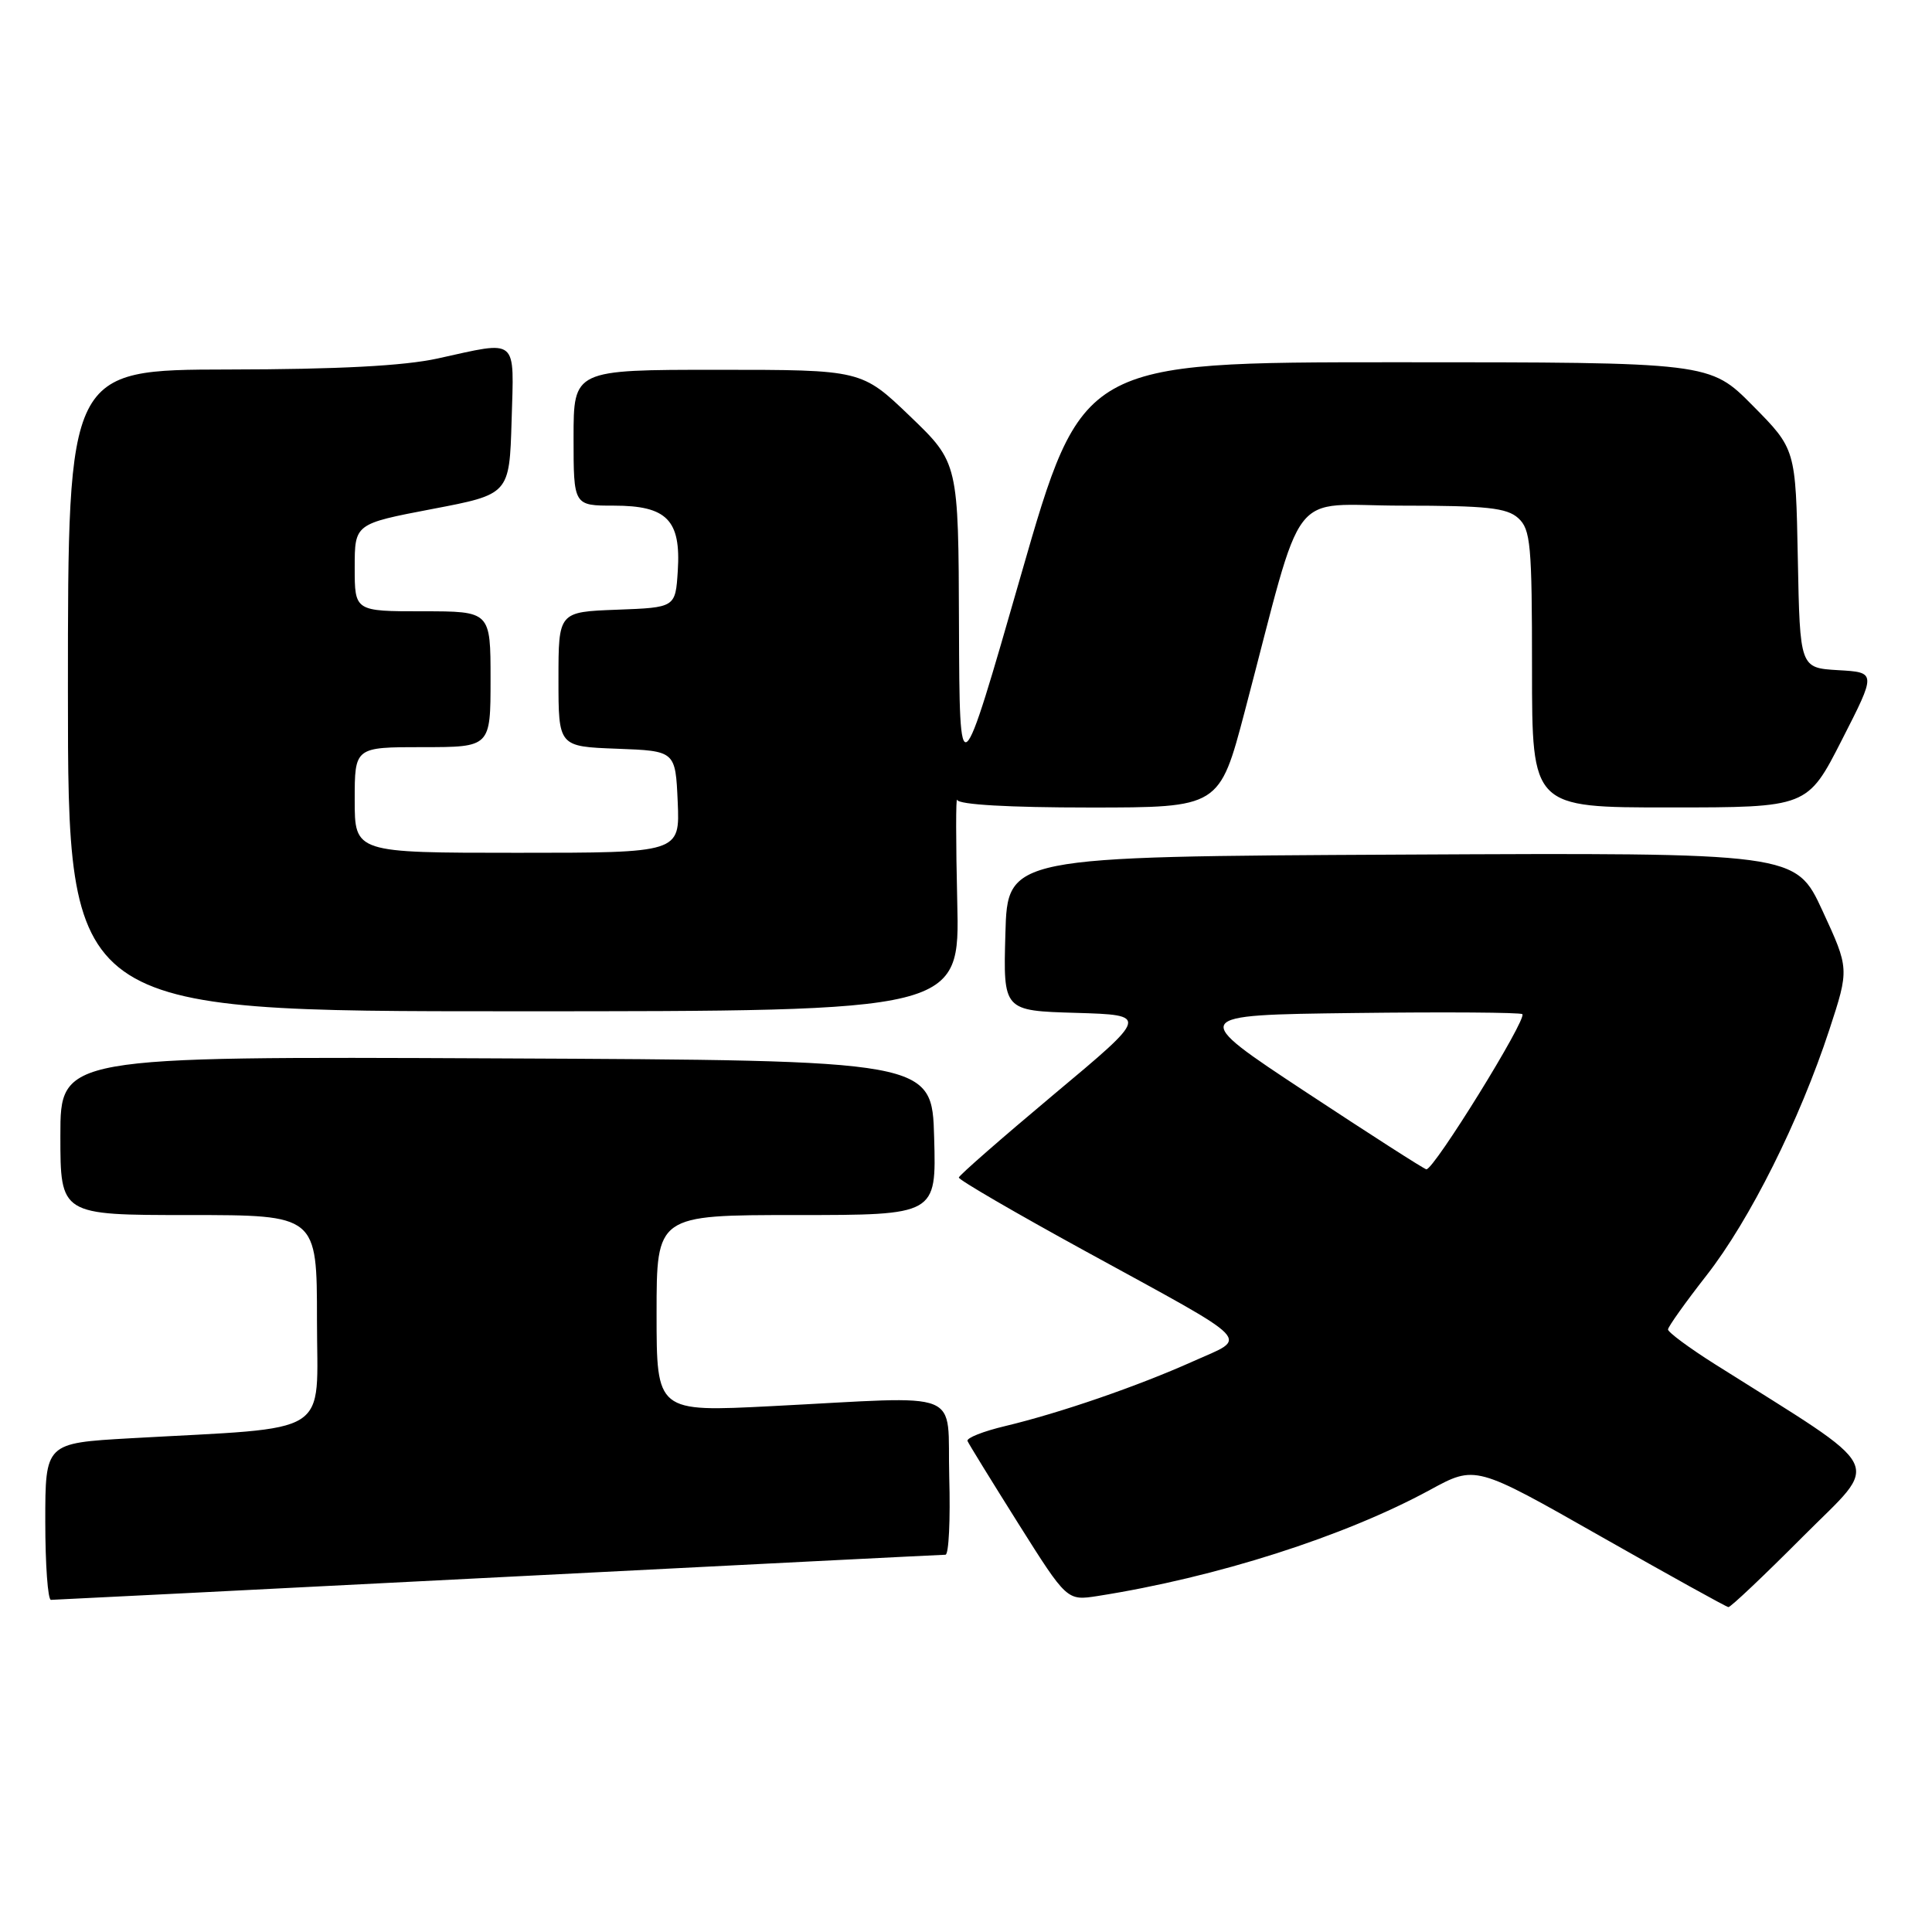 <?xml version="1.0" encoding="UTF-8" standalone="no"?>
<!DOCTYPE svg PUBLIC "-//W3C//DTD SVG 1.1//EN" "http://www.w3.org/Graphics/SVG/1.1/DTD/svg11.dtd" >
<svg xmlns="http://www.w3.org/2000/svg" xmlns:xlink="http://www.w3.org/1999/xlink" version="1.1" viewBox="0 0 256 256">
 <g >
 <path fill="currentColor"
d=" M 238.88 203.62 C 249.26 193.20 250.36 195.36 227.25 180.77 C 223.81 178.60 221.01 176.52 221.02 176.16 C 221.03 175.80 223.33 172.57 226.12 169.00 C 231.85 161.68 238.46 148.45 242.40 136.44 C 245.04 128.37 245.04 128.37 241.49 120.68 C 237.93 112.98 237.93 112.98 185.72 113.24 C 133.50 113.50 133.50 113.50 133.22 123.71 C 132.93 133.93 132.93 133.93 142.58 134.21 C 152.22 134.50 152.22 134.50 139.66 145.00 C 132.76 150.78 127.08 155.74 127.05 156.03 C 127.02 156.33 134.55 160.71 143.77 165.76 C 166.66 178.30 165.46 177.07 158.08 180.39 C 150.70 183.70 140.44 187.23 133.20 188.96 C 130.29 189.65 128.04 190.54 128.20 190.94 C 128.37 191.34 131.40 196.26 134.94 201.89 C 141.38 212.11 141.38 212.11 145.44 211.48 C 161.18 209.01 178.12 203.60 189.50 197.41 C 195.50 194.14 195.50 194.14 212.00 203.52 C 221.07 208.67 228.73 212.92 229.02 212.95 C 229.31 212.98 233.74 208.78 238.88 203.62 Z  M 66.00 209.00 C 98.17 207.36 124.85 206.01 125.28 206.01 C 125.72 206.00 125.94 201.39 125.78 195.75 C 125.46 183.88 128.25 185.00 102.25 186.32 C 87.00 187.10 87.00 187.10 87.00 174.05 C 87.00 161.00 87.00 161.00 105.53 161.00 C 124.07 161.00 124.07 161.00 123.78 150.75 C 123.50 140.50 123.50 140.50 65.75 140.24 C 8.00 139.98 8.00 139.98 8.00 150.49 C 8.00 161.00 8.00 161.00 25.00 161.00 C 42.00 161.00 42.00 161.00 42.00 174.90 C 42.00 190.59 44.42 189.05 17.25 190.58 C 6.00 191.22 6.00 191.22 6.00 201.61 C 6.00 207.32 6.34 212.00 6.75 211.99 C 7.16 211.99 33.83 210.64 66.00 209.00 Z  M 126.84 119.49 C 126.65 111.51 126.65 105.44 126.83 105.99 C 127.04 106.62 133.70 107.00 144.37 107.00 C 161.58 107.00 161.58 107.00 164.94 94.25 C 173.00 63.67 170.46 67.00 185.79 67.00 C 197.00 67.00 199.66 67.29 201.17 68.65 C 202.82 70.14 203.00 72.15 203.00 88.65 C 203.00 107.00 203.00 107.00 221.25 106.99 C 239.50 106.99 239.50 106.99 244.06 98.04 C 248.63 89.09 248.63 89.09 243.56 88.80 C 238.50 88.50 238.50 88.50 238.22 74.00 C 237.94 59.50 237.94 59.50 232.25 53.75 C 226.56 48.00 226.56 48.00 184.98 48.00 C 143.39 48.00 143.39 48.00 135.27 76.25 C 127.15 104.50 127.15 104.50 127.07 82.91 C 127.00 61.32 127.00 61.32 120.59 55.16 C 114.17 49.00 114.17 49.00 95.09 49.00 C 76.00 49.00 76.00 49.00 76.00 58.00 C 76.00 67.00 76.00 67.00 81.35 67.00 C 88.37 67.00 90.24 68.91 89.81 75.64 C 89.50 80.50 89.50 80.50 81.75 80.79 C 74.00 81.08 74.00 81.08 74.00 90.00 C 74.00 98.92 74.00 98.92 81.75 99.21 C 89.50 99.50 89.50 99.50 89.80 106.25 C 90.09 113.00 90.09 113.00 68.55 113.00 C 47.00 113.00 47.00 113.00 47.00 106.00 C 47.00 99.00 47.00 99.00 56.00 99.00 C 65.00 99.00 65.00 99.00 65.00 90.00 C 65.00 81.00 65.00 81.00 56.00 81.00 C 47.00 81.00 47.00 81.00 47.00 75.20 C 47.00 69.41 47.00 69.41 57.25 67.45 C 67.50 65.50 67.50 65.50 67.79 55.75 C 68.11 44.57 68.78 45.13 58.00 47.50 C 53.53 48.48 44.86 48.94 30.25 48.96 C 9.00 49.00 9.00 49.00 9.00 91.50 C 9.00 134.00 9.00 134.00 68.09 134.00 C 127.19 134.00 127.19 134.00 126.84 119.49 Z  M 173.03 144.70 C 157.57 134.50 157.57 134.50 179.43 134.23 C 191.45 134.08 201.48 134.15 201.72 134.38 C 202.36 135.03 190.00 155.01 189.00 154.94 C 188.72 154.92 181.54 150.31 173.03 144.70 Z "/>
</g>
</svg>